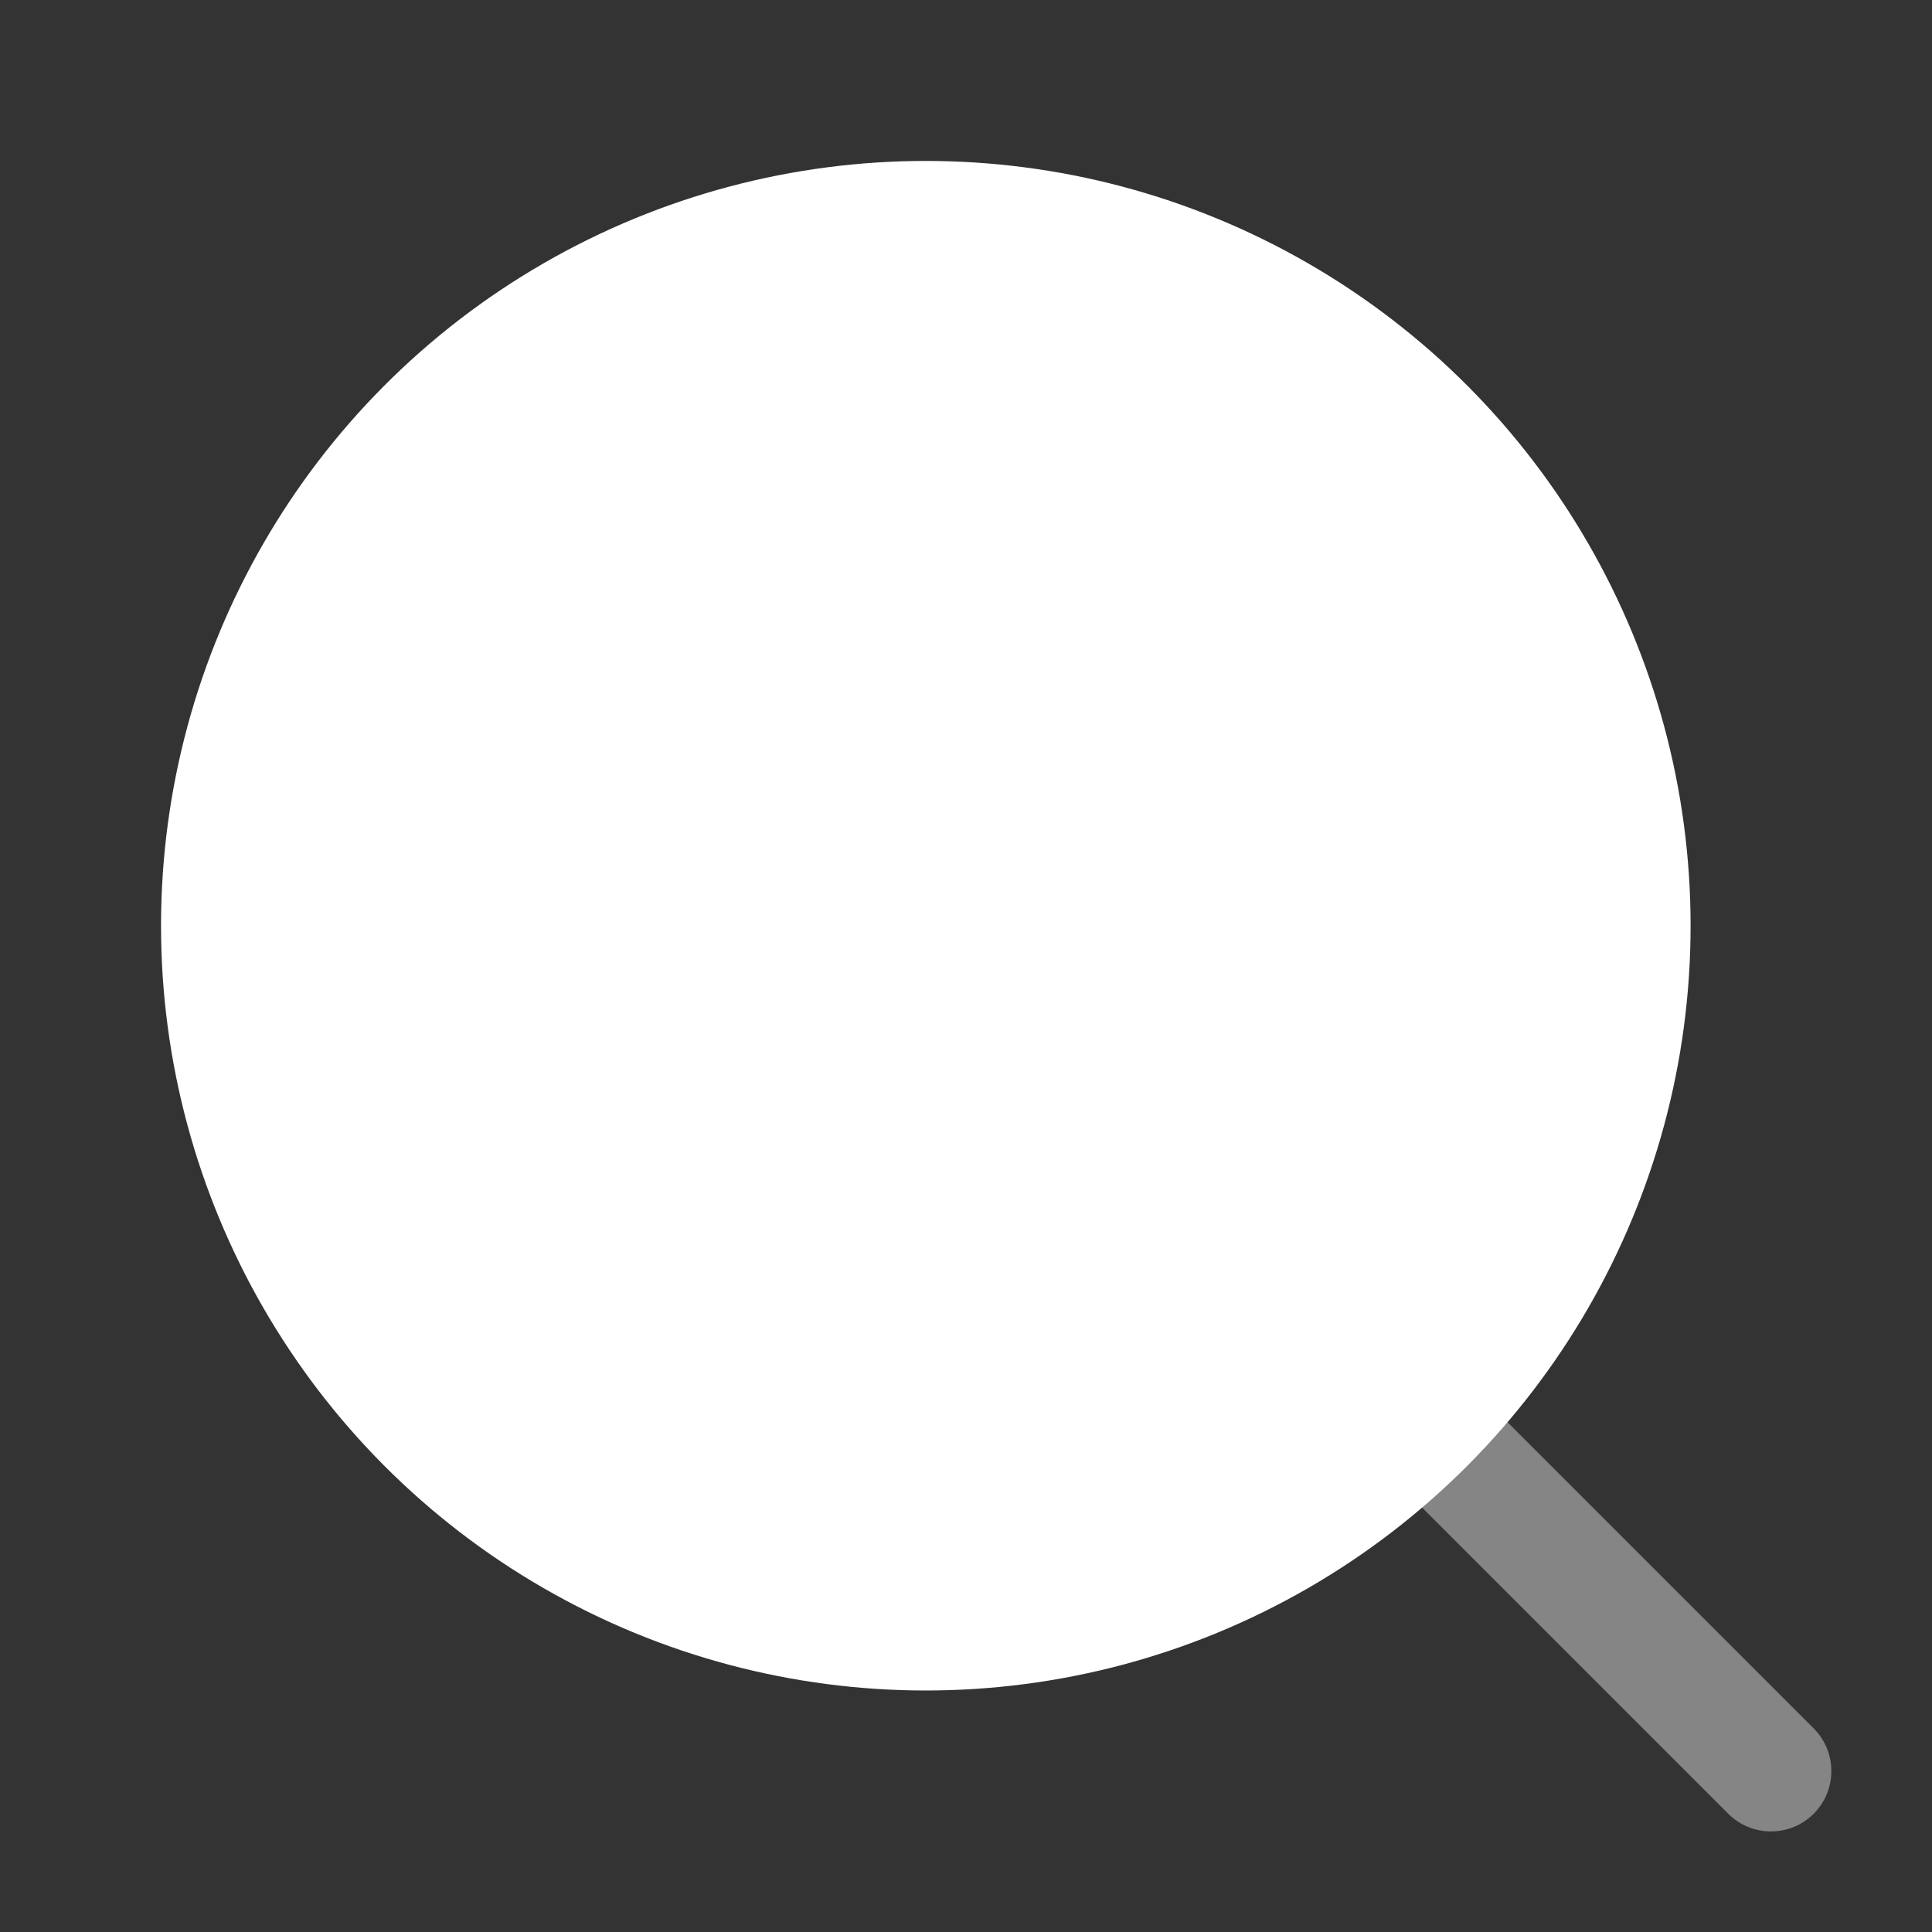 <svg width="20" height="20" viewBox="0 0 20 20" fill="none" xmlns="http://www.w3.org/2000/svg">
<rect x="0" y="0" width="20" height="20" fill="#333333" stroke="none"/>
<path opacity="0.4" fill-rule="evenodd" clip-rule="evenodd" d="M14.141 14.142C14.386 13.898 14.781 13.898 15.025 14.142L18.775 17.892C19.019 18.136 19.019 18.532 18.775 18.776C18.531 19.02 18.136 19.02 17.891 18.776L14.141 15.026C13.897 14.782 13.897 14.386 14.141 14.142Z" fill="white"/>
<circle cx="7.917" cy="7.917" r="7.917" transform="matrix(1 0 0 -1 1.667 17.5)" fill="white"/>
</svg>
